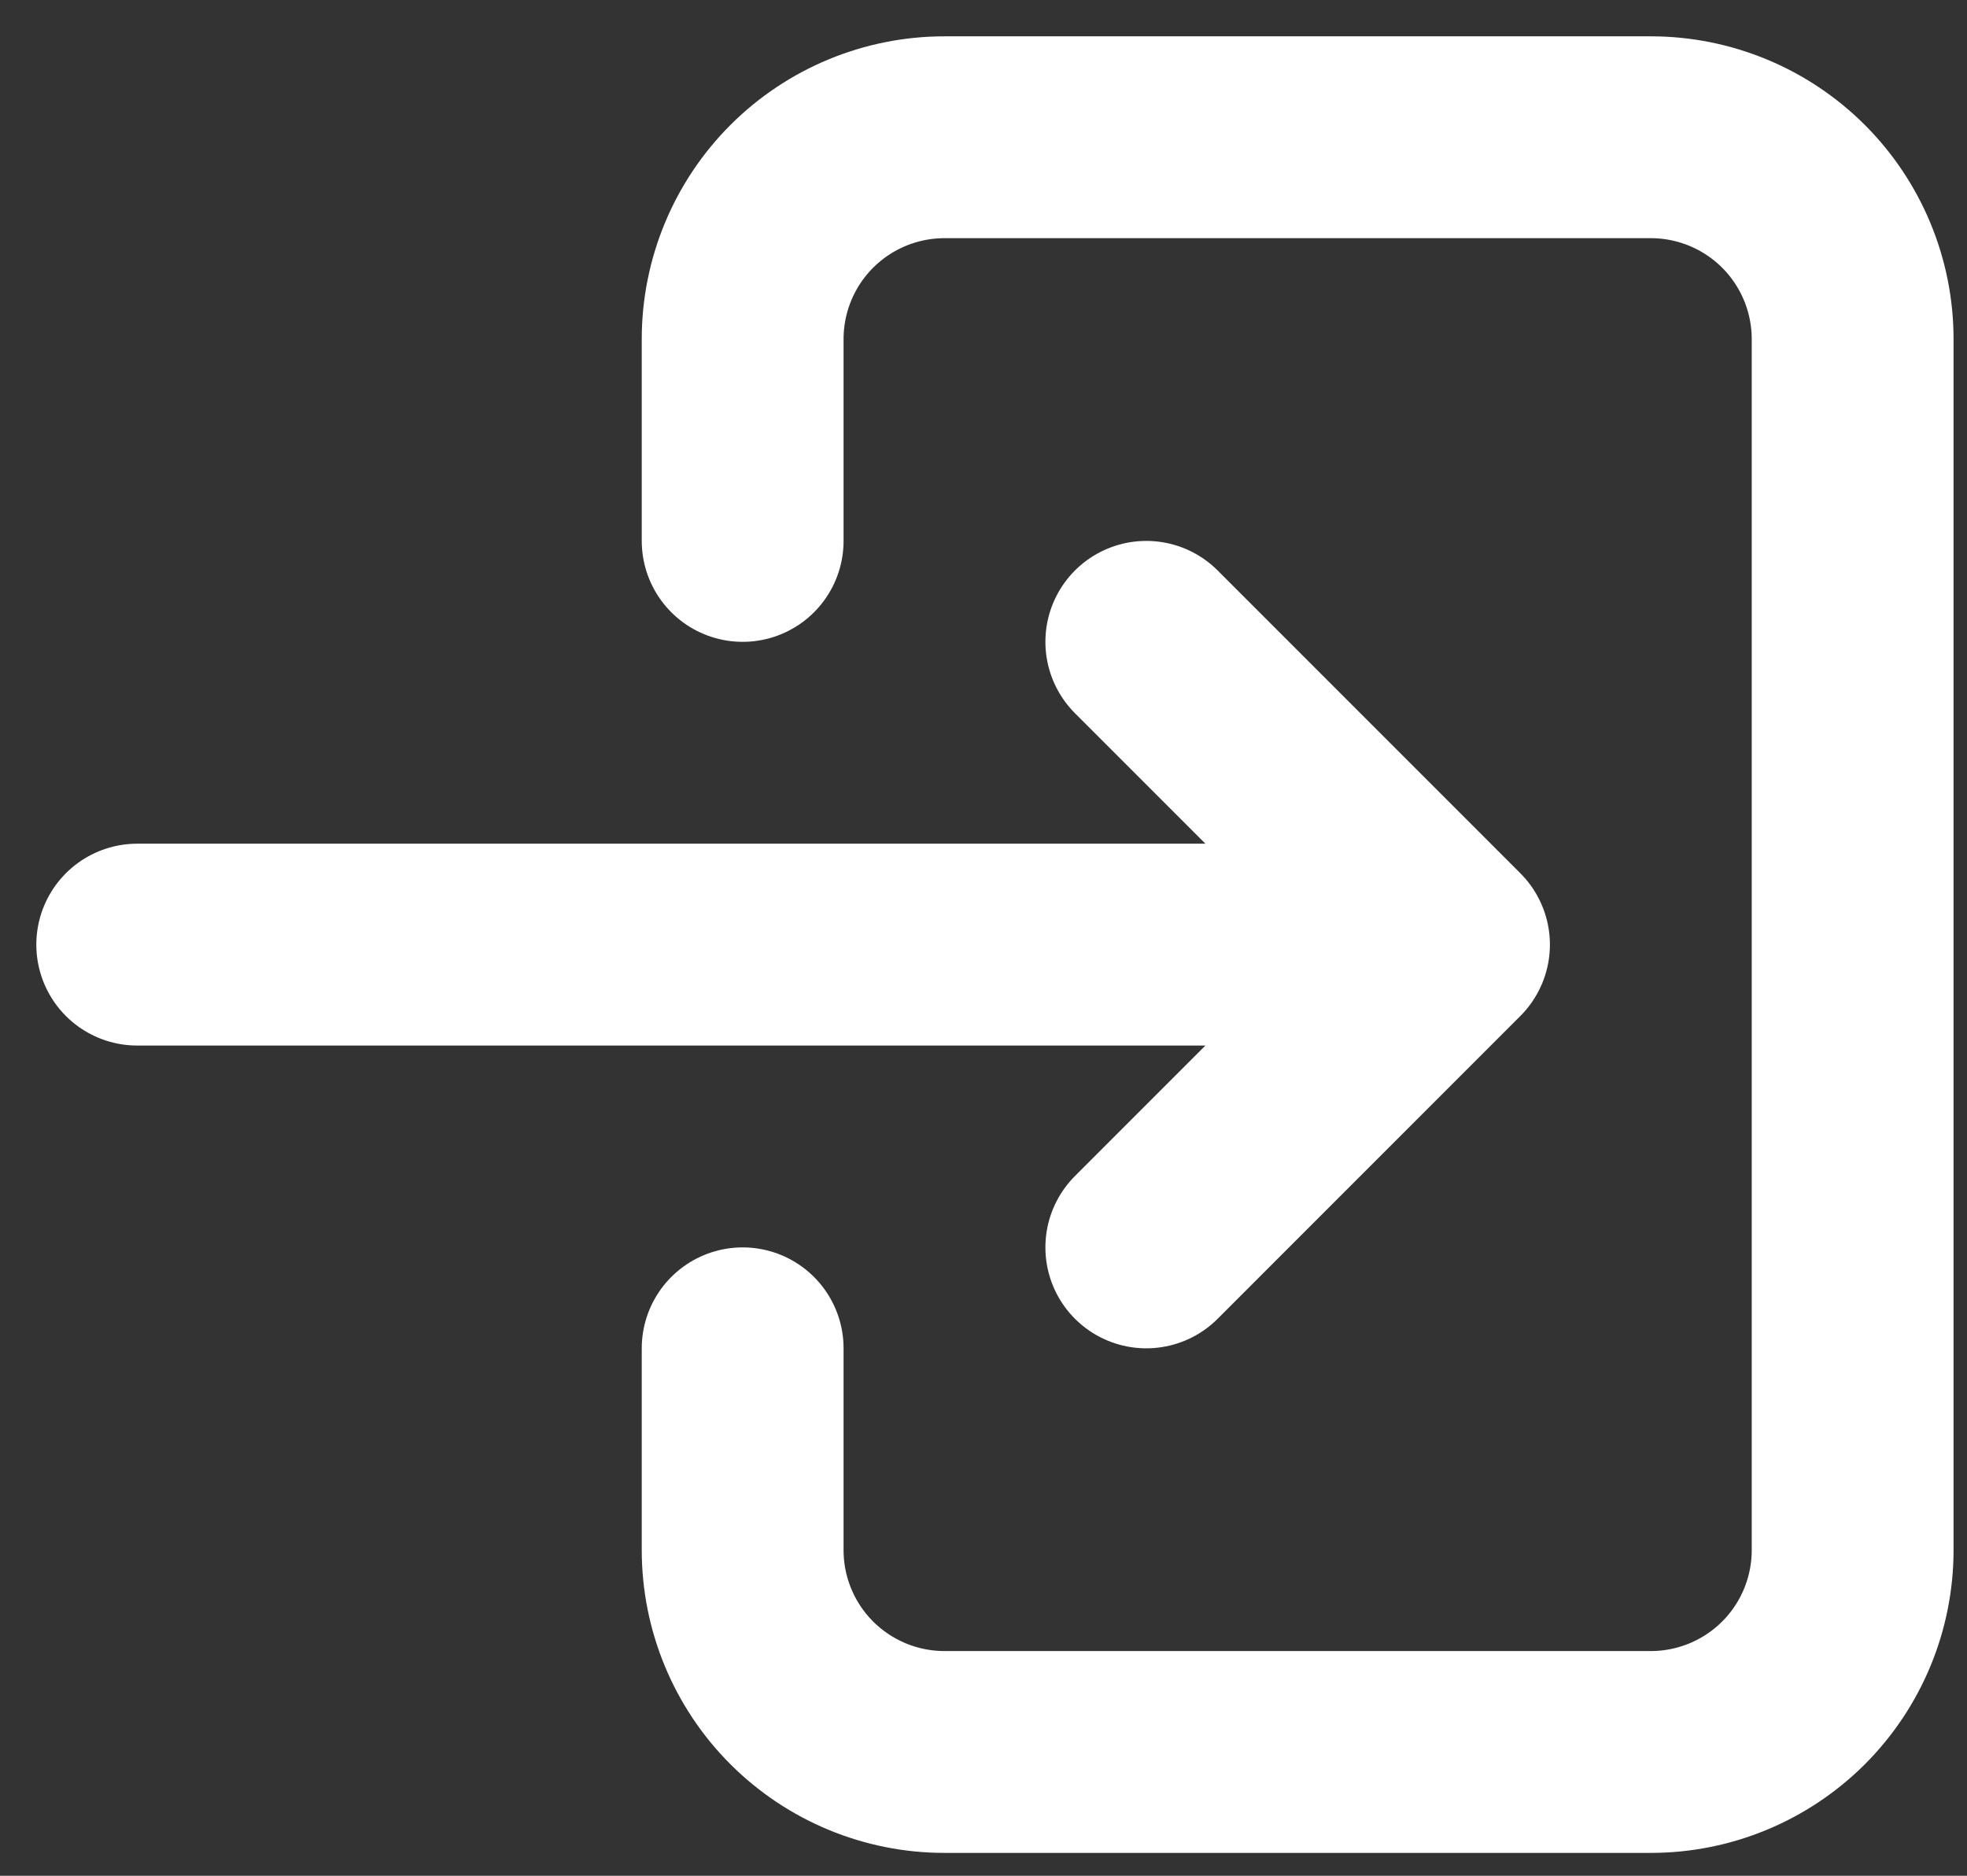 <svg width="43" height="41" viewBox="0 0 43 41" fill="none" xmlns="http://www.w3.org/2000/svg">
<rect x="0" y="0" width="43" height="41" fill="#333333" stroke="none"/>
<path d="M16.235 11.823V7.412C16.235 6.242 16.7 5.12 17.527 4.292C18.355 3.465 19.477 3 20.647 3H36.088C37.258 3 38.38 3.465 39.208 4.292C40.035 5.12 40.5 6.242 40.5 7.412V33.882C40.5 35.052 40.035 36.175 39.208 37.002C38.38 37.829 37.258 38.294 36.088 38.294H20.647C19.477 38.294 18.355 37.829 17.527 37.002C16.7 36.175 16.235 35.052 16.235 33.882V29.471" stroke="white" stroke-width="4.412" stroke-linecap="round" stroke-linejoin="round"/>
<path d="M3 20.647H31.676M31.676 20.647L25.059 14.029M31.676 20.647L25.059 27.265" stroke="white" stroke-width="4.412" stroke-linecap="round" stroke-linejoin="round"/>
</svg>
